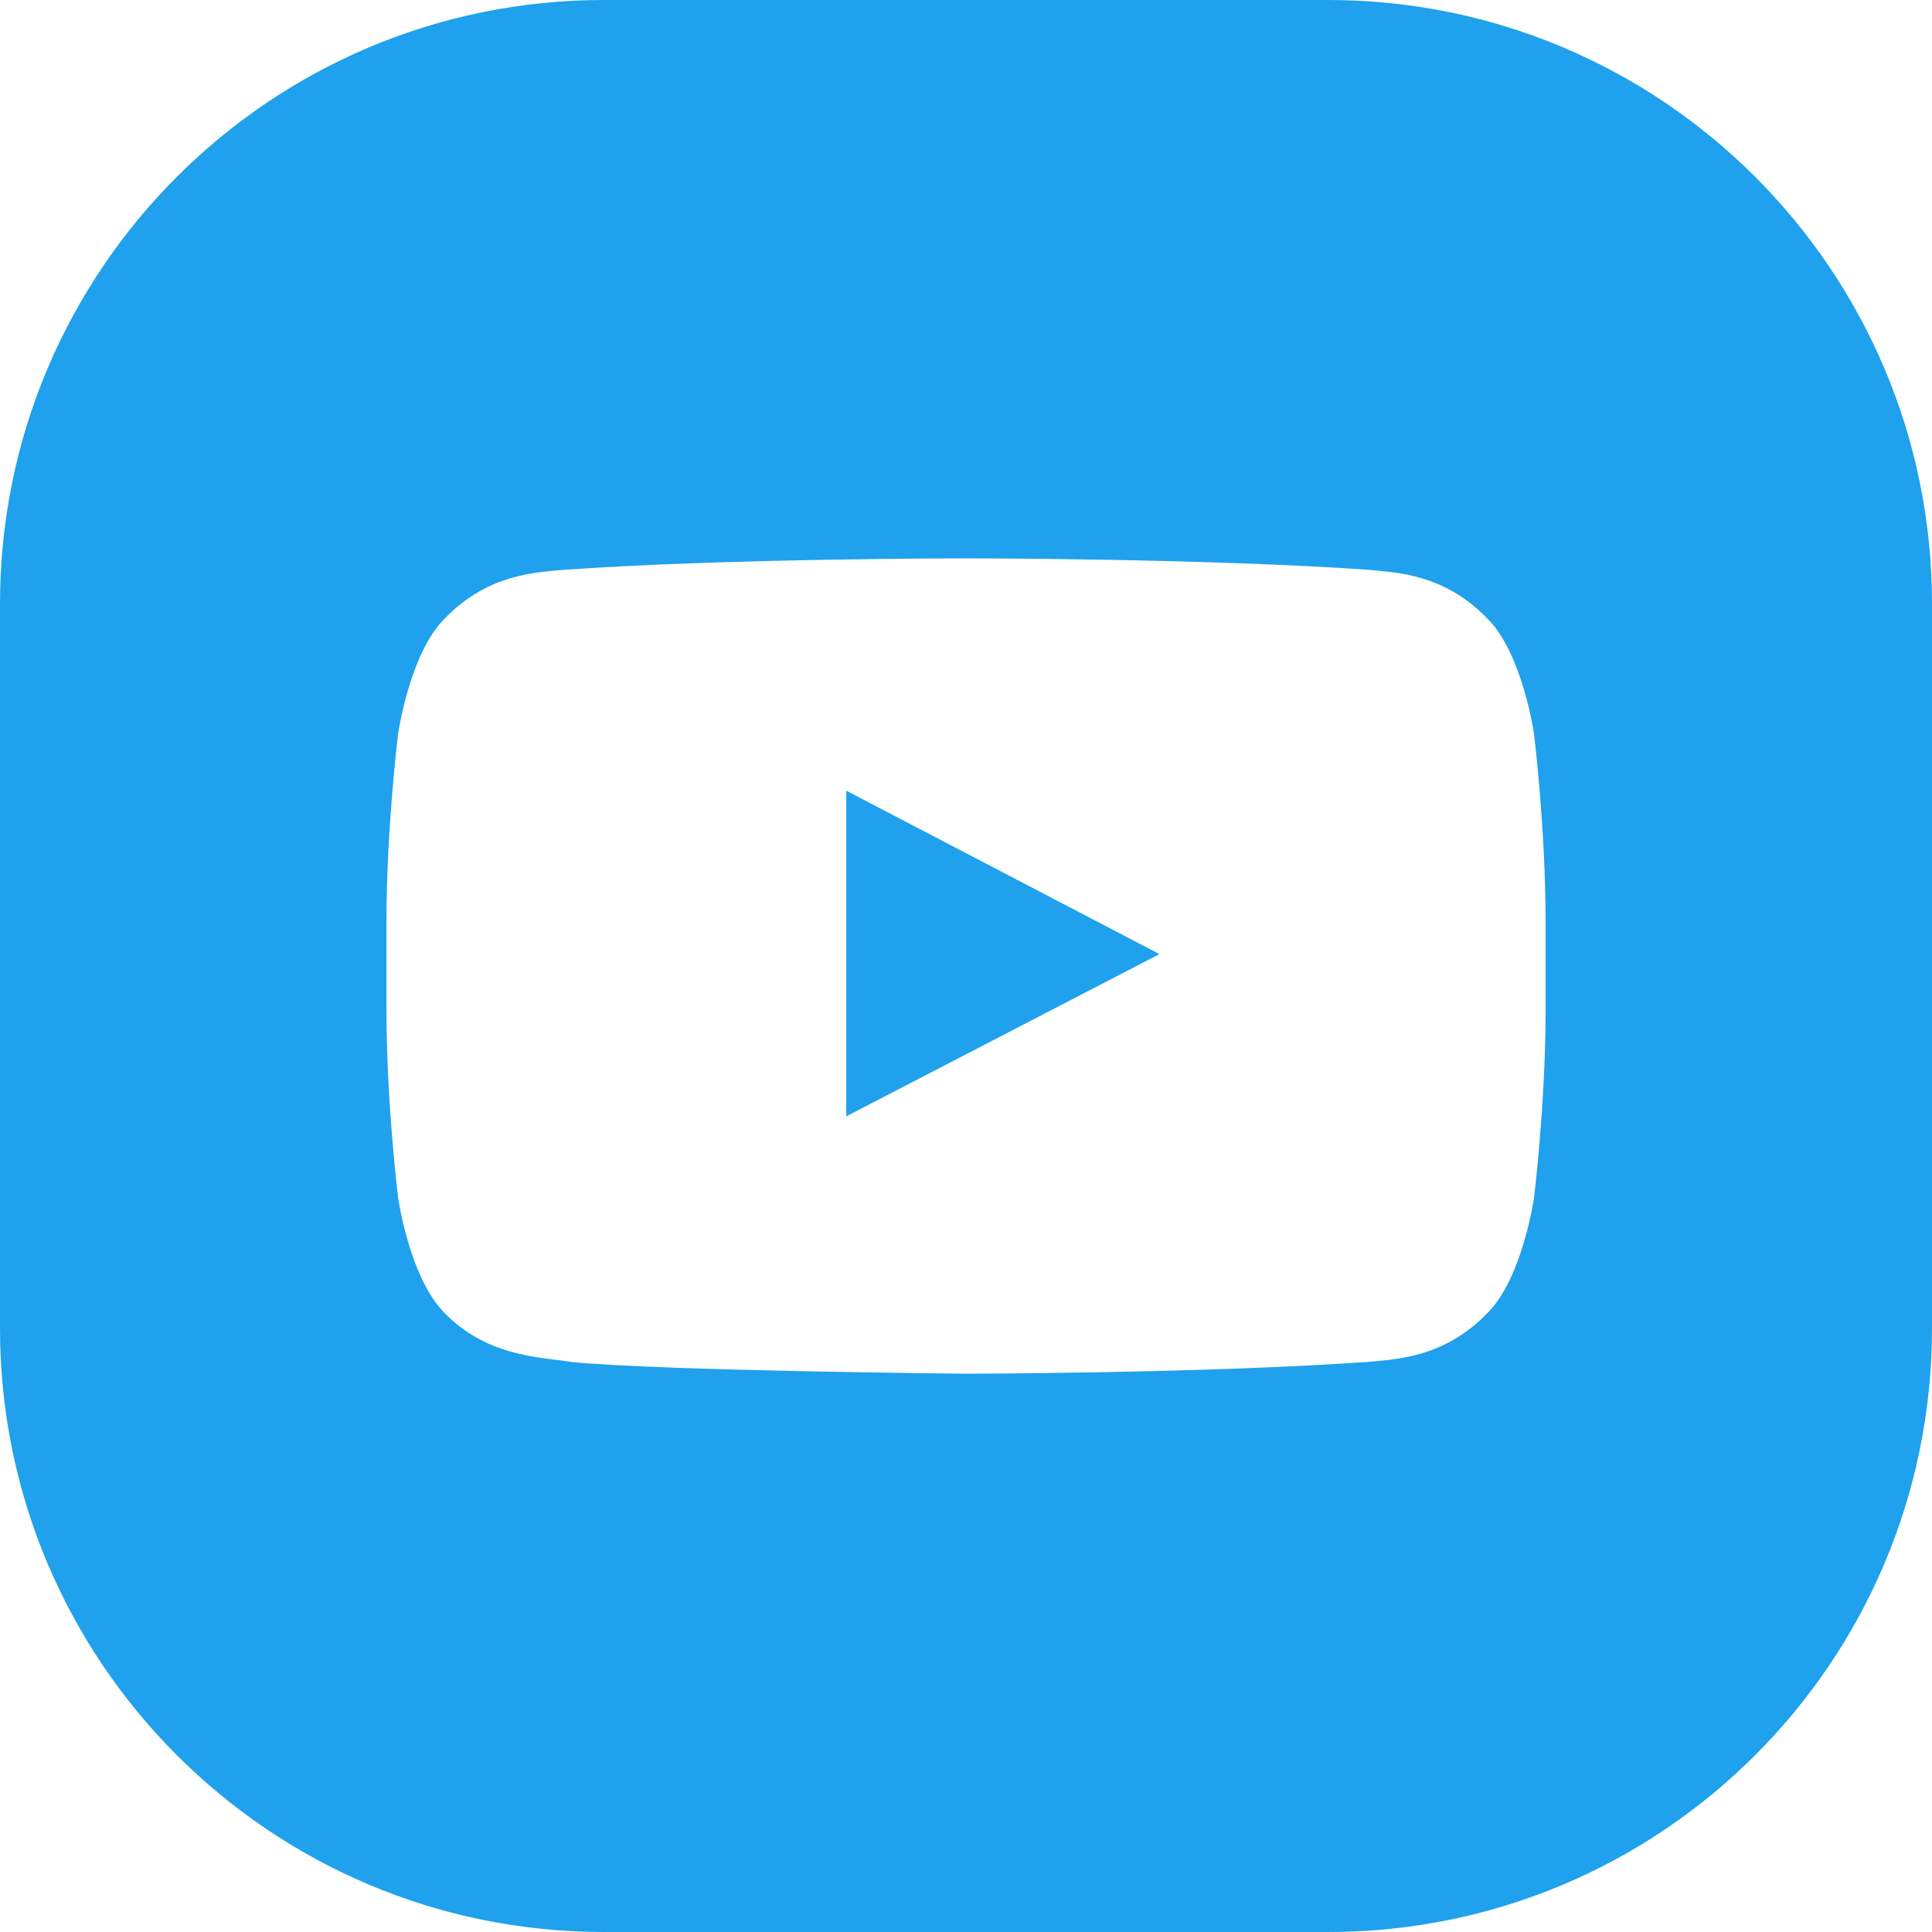 <svg width="32" height="32" viewBox="0 0 32 32" fill="none" xmlns="http://www.w3.org/2000/svg">
<path fill-rule="evenodd" clip-rule="evenodd" d="M22 0H10C4.477 0 0 4.477 0 10V22C0 27.523 4.477 32 10 32H22C27.523 32 32 27.523 32 22V10C32 4.477 27.523 0 22 0ZM25.6 16.726C25.6 18.279 25.409 19.833 25.409 19.833C25.409 19.833 25.221 21.156 24.645 21.739C23.915 22.503 23.097 22.508 22.722 22.553C20.035 22.747 16.001 22.753 16.001 22.753C16.001 22.753 11.009 22.707 9.473 22.56C9.046 22.48 8.087 22.503 7.356 21.739C6.78 21.156 6.593 19.833 6.593 19.833C6.593 19.833 6.401 18.28 6.401 16.726V15.269C6.401 13.716 6.593 12.161 6.593 12.161C6.593 12.161 6.78 10.838 7.356 10.255C8.086 9.491 8.904 9.486 9.279 9.442C11.966 9.248 15.996 9.248 15.996 9.248H16.005C16.005 9.248 20.035 9.248 22.722 9.442C23.097 9.486 23.915 9.49 24.645 10.255C25.222 10.838 25.409 12.161 25.409 12.161C25.409 12.161 25.6 13.714 25.6 15.269V16.726ZM14.017 13.096L19.204 15.803L14.017 18.49V13.096Z" fill="#1FA1ED"/>
</svg>
